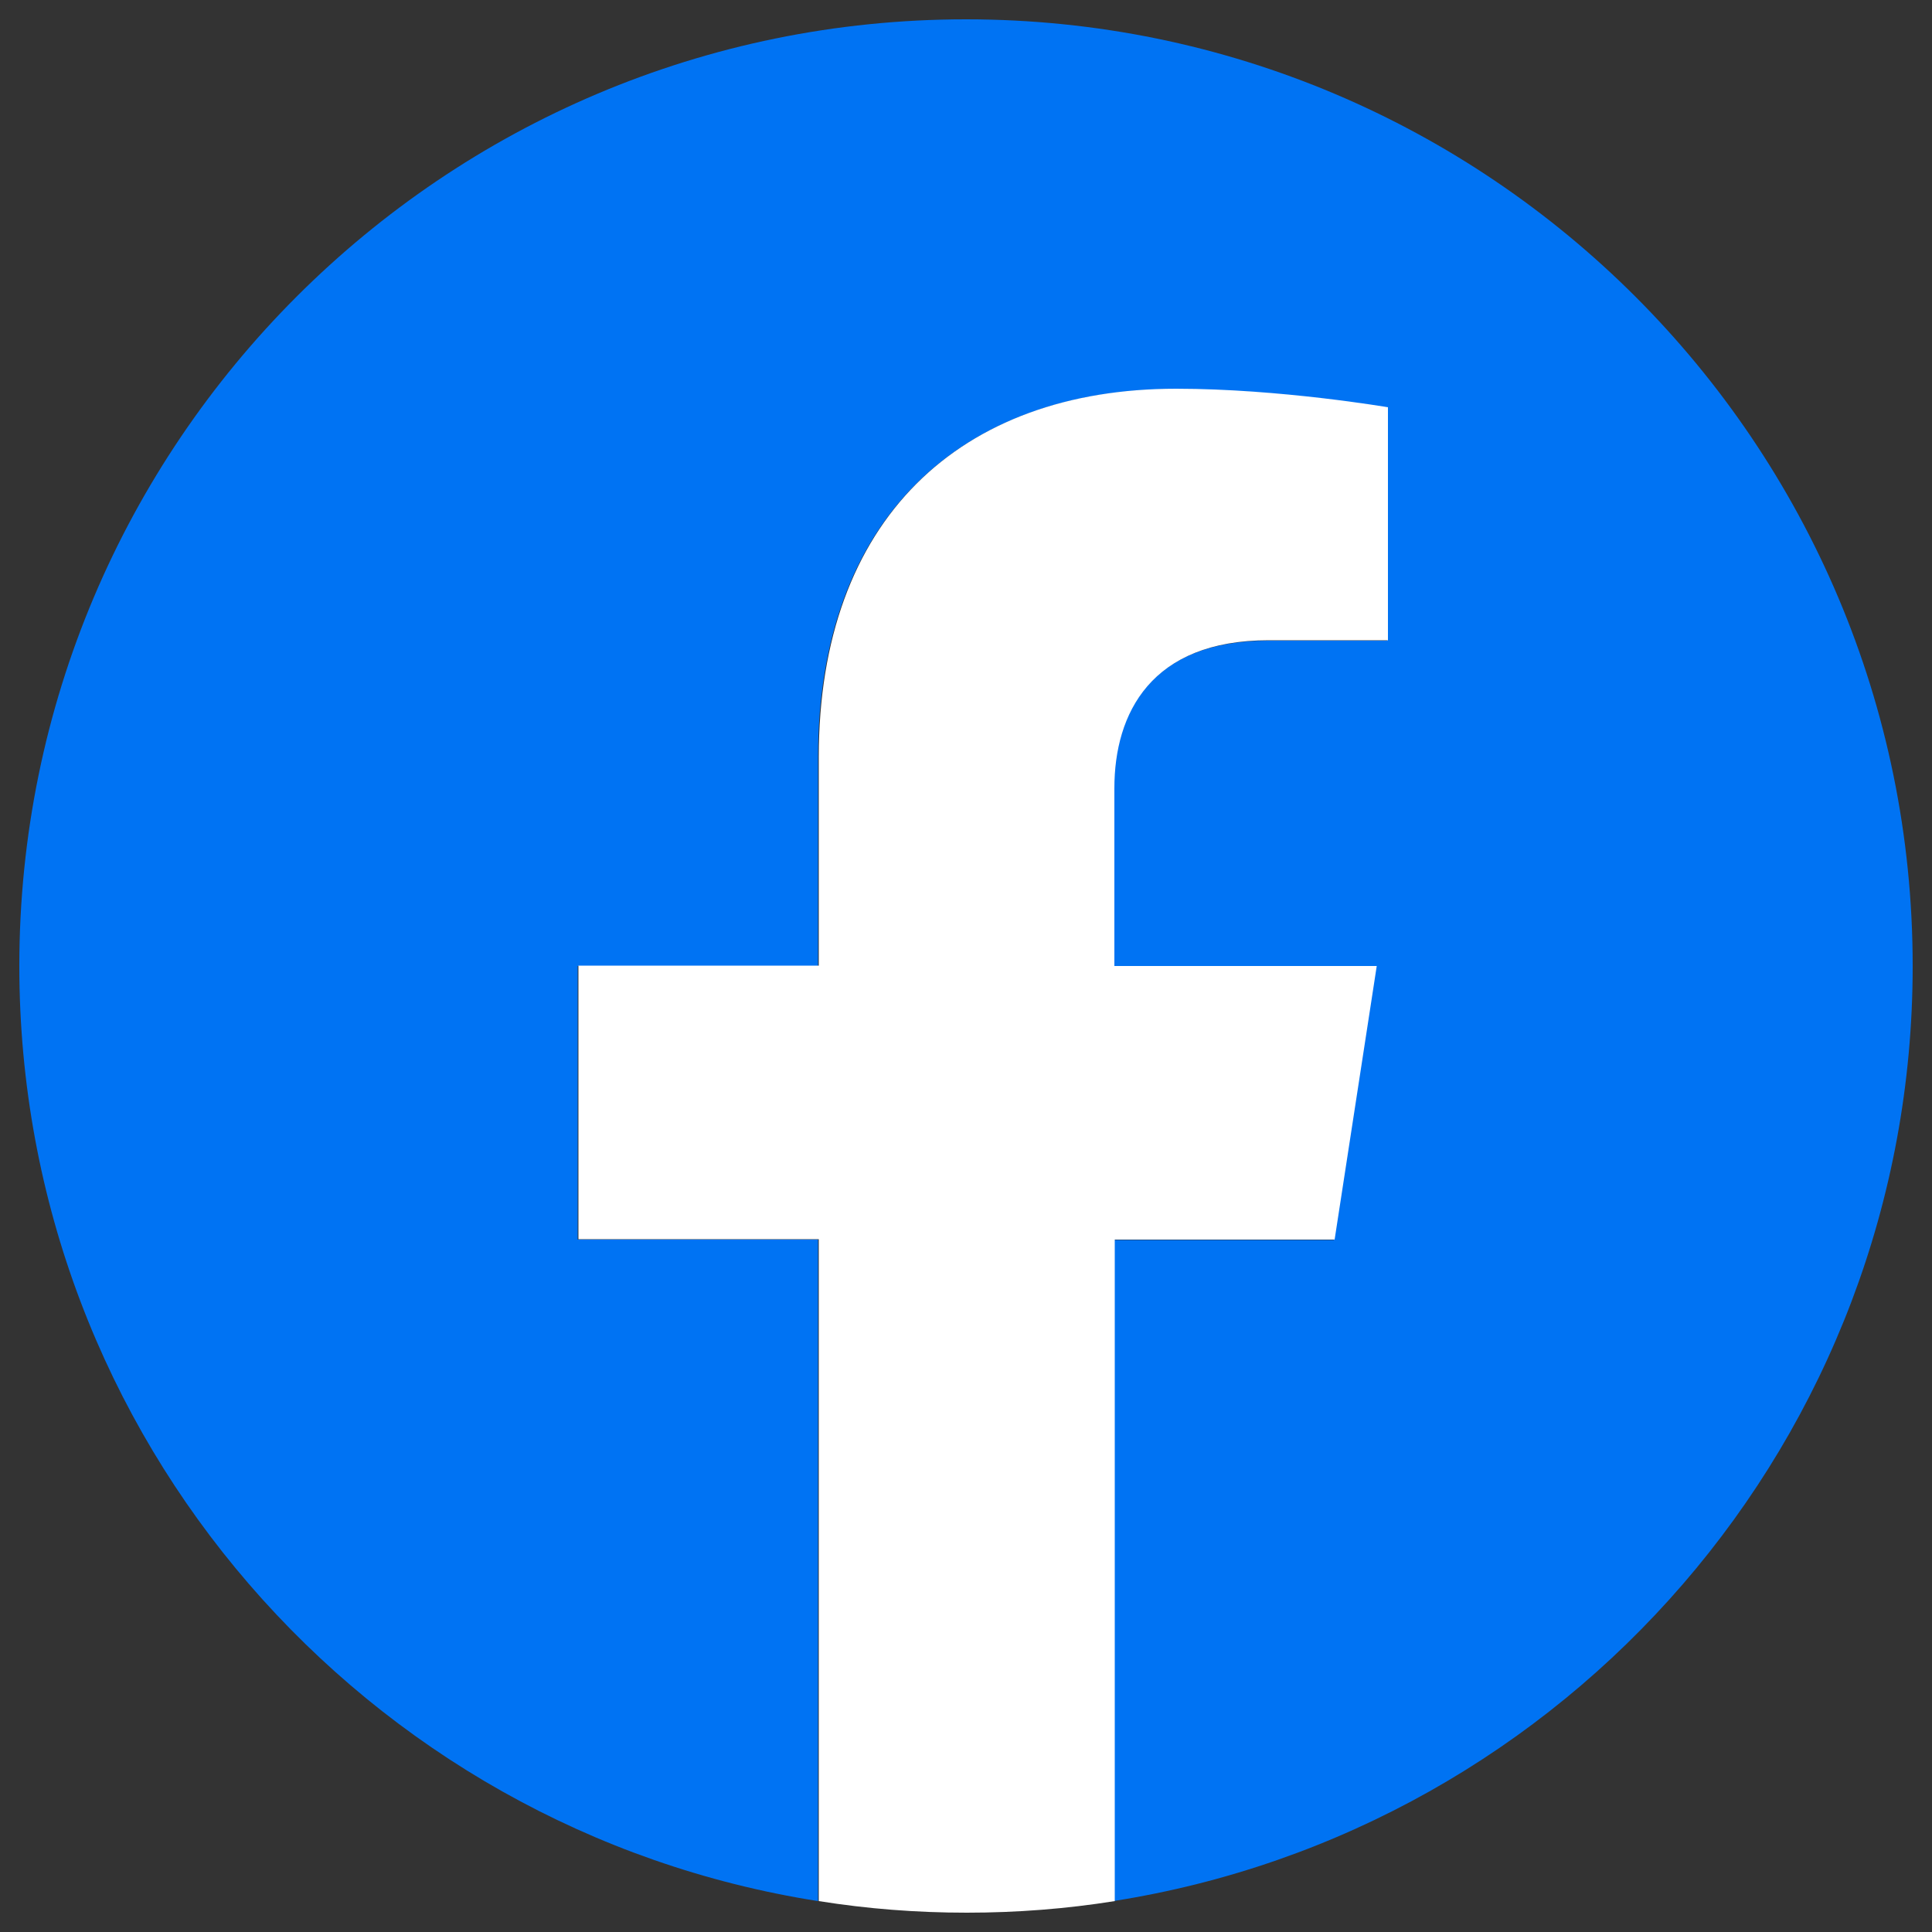 <svg width="35" height="35" viewBox="0 0 500 500" xmlns="http://www.w3.org/2000/svg">
  <rect x="0" y="0" width="500" height="500" fill="#333333" stroke="none"/>
  <path fill="#0073F3" d="M495 250C495 114.7 385.3 5 250 5S5 114.7 5 250c0 122.3 89.6 223.6 206.7 242V320.8h-62.2V250h62.2v-54c0-61.4 36.6-95.3 92.5-95.3 26.8 0 54.8 4.8 54.8 4.8v60.3h-30.9c-30.4 0-39.9 18.9-39.9 38.3v46h67.9l-10.9 70.8h-57.1V492C405.4 473.6 495 372.3 495 250z"/>
  <path fill="#FFF" d="m345.4 320.8 10.9-70.8h-67.9v-46c0-19.4 9.5-38.3 39.9-38.3h30.9v-60.3s-28-4.8-54.8-4.8c-56 0-92.5 33.9-92.5 95.3v54h-62.2v70.8h62.2V492c12.5 2 25.3 3 38.3 3s25.8-1 38.3-3V320.8h56.9z"/>
</svg>
